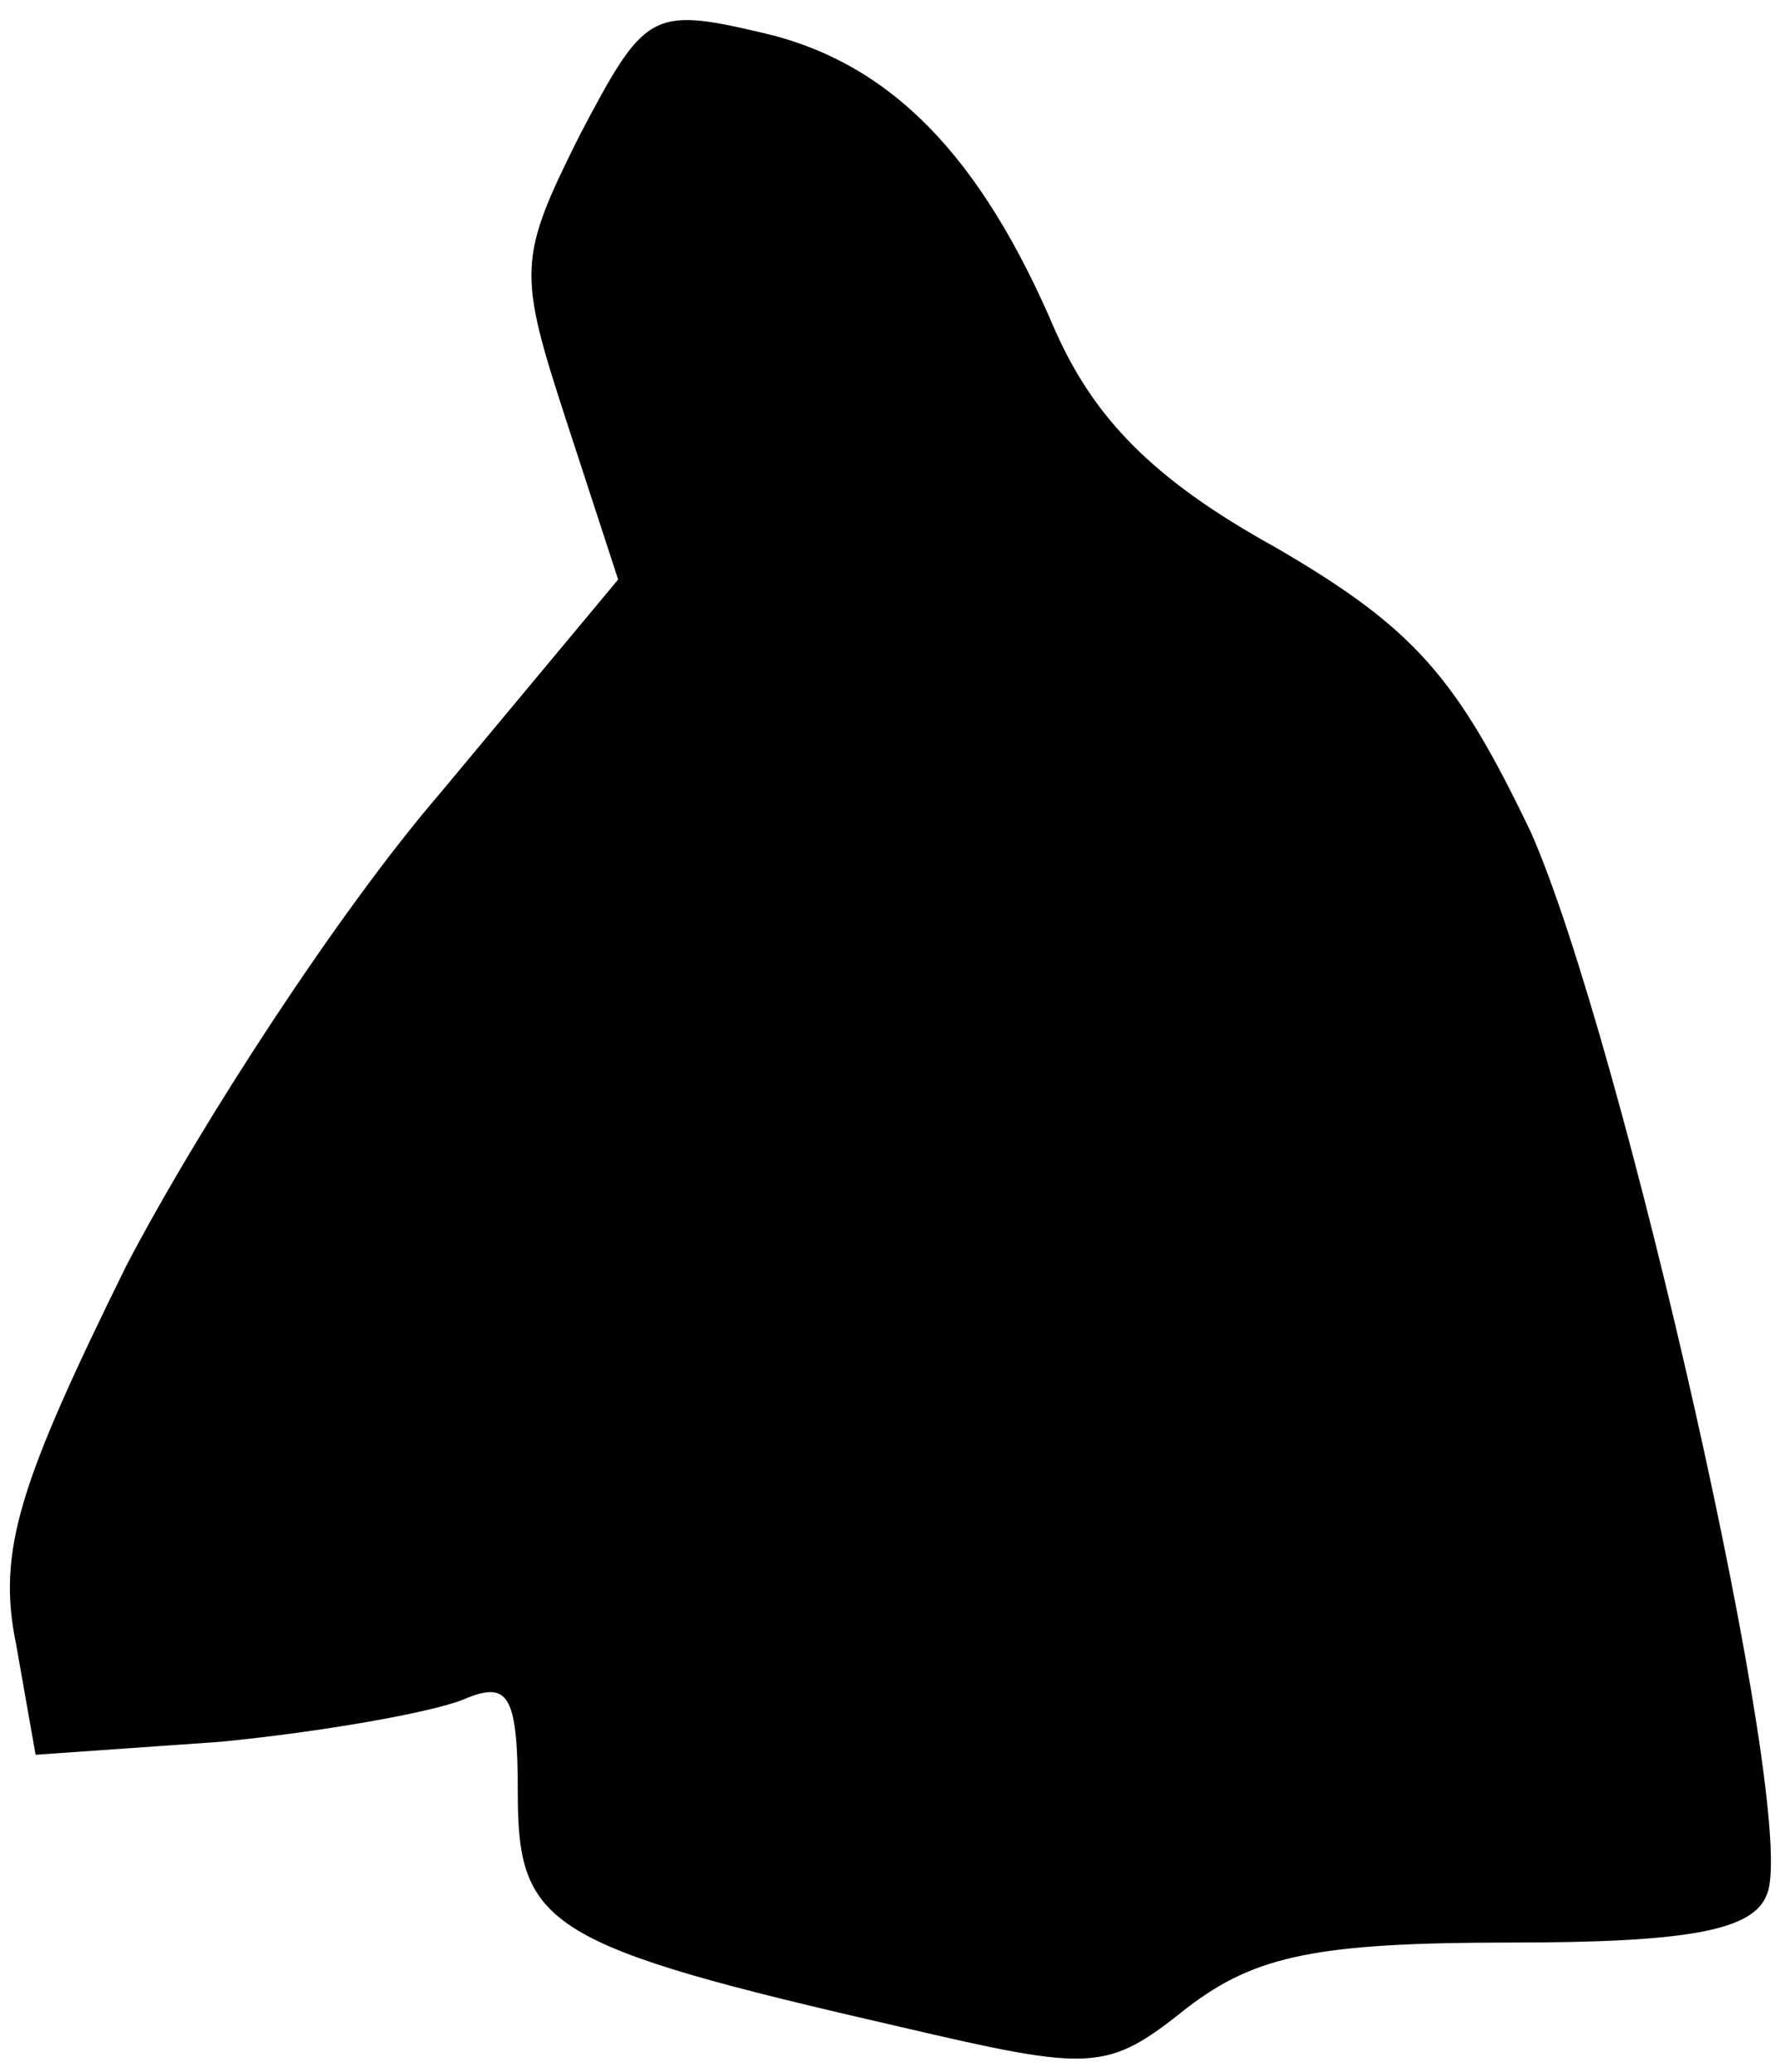 <?xml version="1.0" standalone="no"?>
<!DOCTYPE svg PUBLIC "-//W3C//DTD SVG 20010904//EN"
 "http://www.w3.org/TR/2001/REC-SVG-20010904/DTD/svg10.dtd">
<svg version="1.0" xmlns="http://www.w3.org/2000/svg"
 width="55pt" height="64pt" viewBox="0 0 55 64"
 preserveAspectRatio="xMidYMid meet">
<g transform="translate(0,64) scale(0.1,-0.1)"
fill="#000000" stroke="none">
<path fill="#000000" stroke="none" d="M179 598 c-19 -38 -19 -42 -4 -88 l16
-49 -55 -66 c-31 -36 -74 -102 -97 -146 -33 -67 -40 -88 -34 -117 l6 -34 57 4
c31 3 65 9 75 13 14 6 17 2 17 -29 0 -41 9 -47 118 -72 60 -14 64 -14 89 6 21
16 40 20 100 20 56 0 75 4 79 15 10 24 -45 265 -73 328 -23 48 -36 63 -79 88
-38 21 -56 40 -68 67 -23 54 -51 83 -91 92 -34 8 -36 6 -56 -32z"/>
</g>
</svg>
